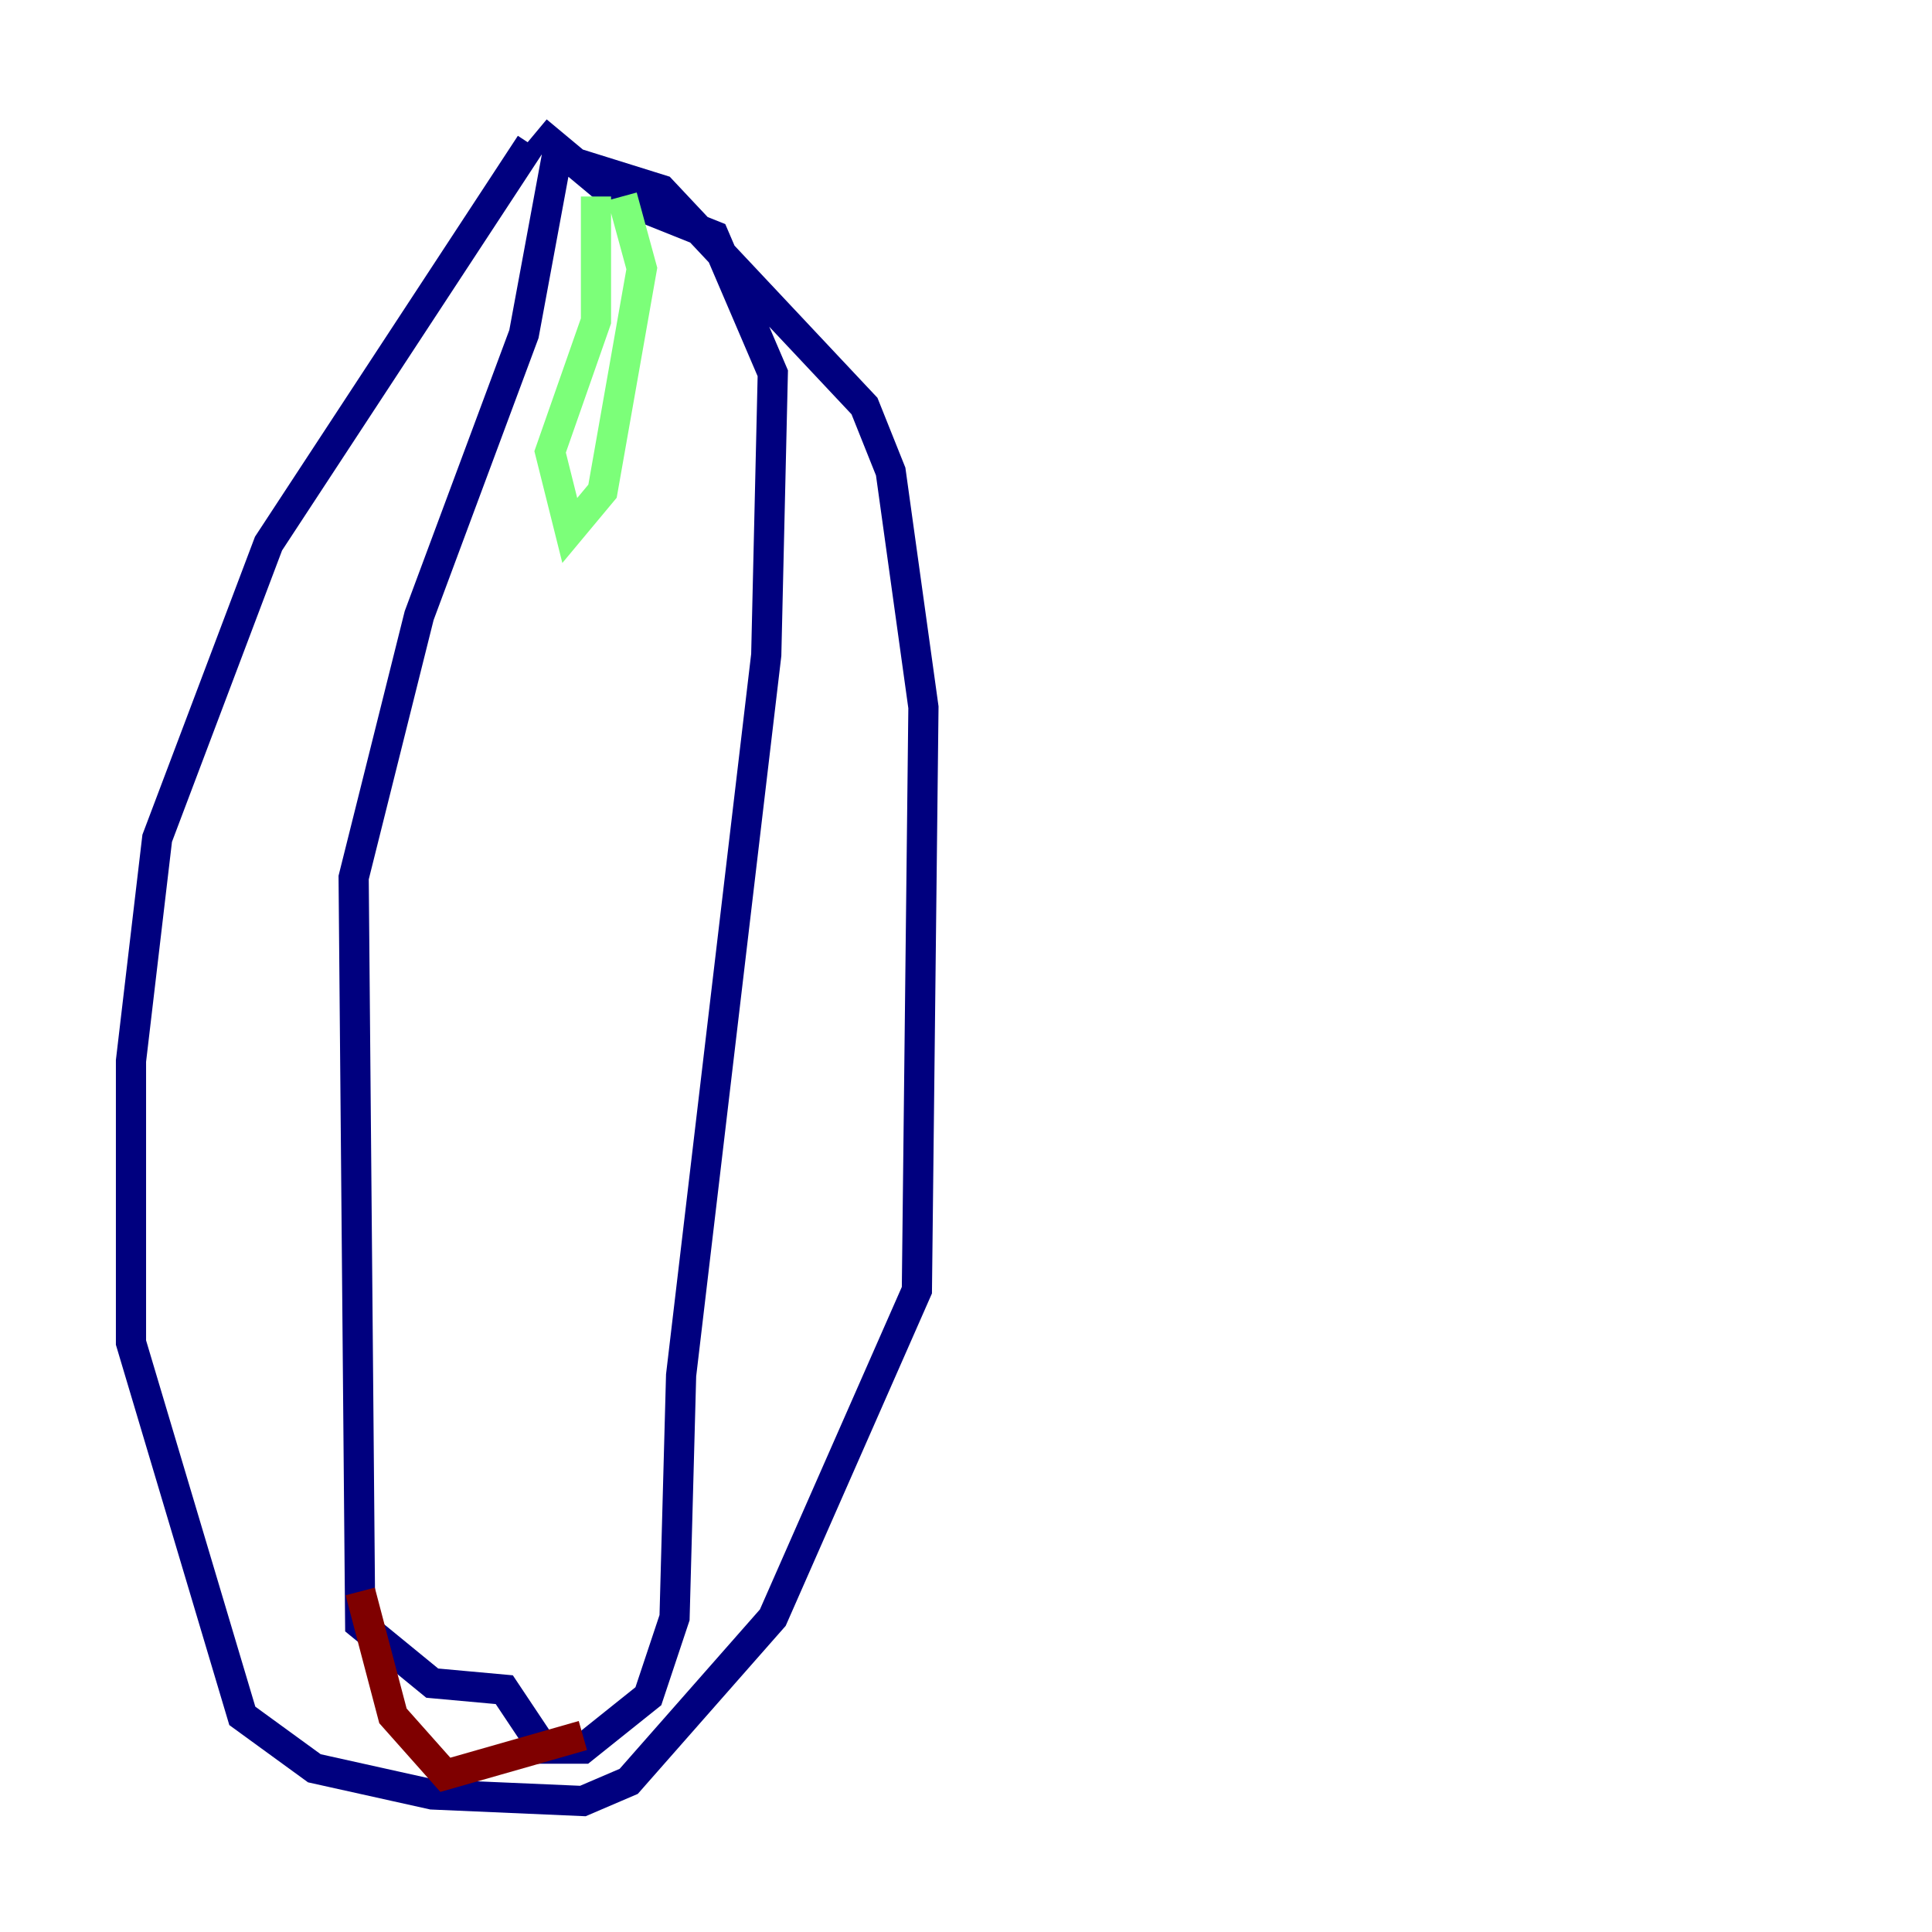 <?xml version="1.0" encoding="utf-8" ?>
<svg baseProfile="tiny" height="128" version="1.2" viewBox="0,0,128,128" width="128" xmlns="http://www.w3.org/2000/svg" xmlns:ev="http://www.w3.org/2001/xml-events" xmlns:xlink="http://www.w3.org/1999/xlink"><defs /><polyline fill="none" points="35.146,9.546 17.79,36.014 10.414,55.539 8.678,70.291 8.678,88.949 16.054,113.681 20.827,117.153 28.637,118.888 38.617,119.322 41.654,118.02 51.2,107.173 60.746,85.478 61.18,46.861 59.01,31.241 57.275,26.902 43.824,12.583 36.881,10.414 34.712,22.129 27.77,40.786 23.43,58.142 23.864,107.607 28.637,111.512 33.41,111.946 36.014,115.851 38.617,115.851 42.956,112.38 44.691,107.173 45.125,91.119 50.766,43.39 51.2,24.732 47.295,15.62 40.786,13.017 35.58,8.678" stroke="#00007f" stroke-width="2" /><polyline fill="none" points="39.485,13.017 39.485,21.261 36.447,29.939 37.749,35.146 39.919,32.542 42.522,17.79 41.22,13.017" stroke="#7cff79" stroke-width="2" /><polyline fill="none" points="23.864,105.437 26.034,113.681 29.505,117.586 38.617,114.983" stroke="#7f0000" stroke-width="2" /></svg>
